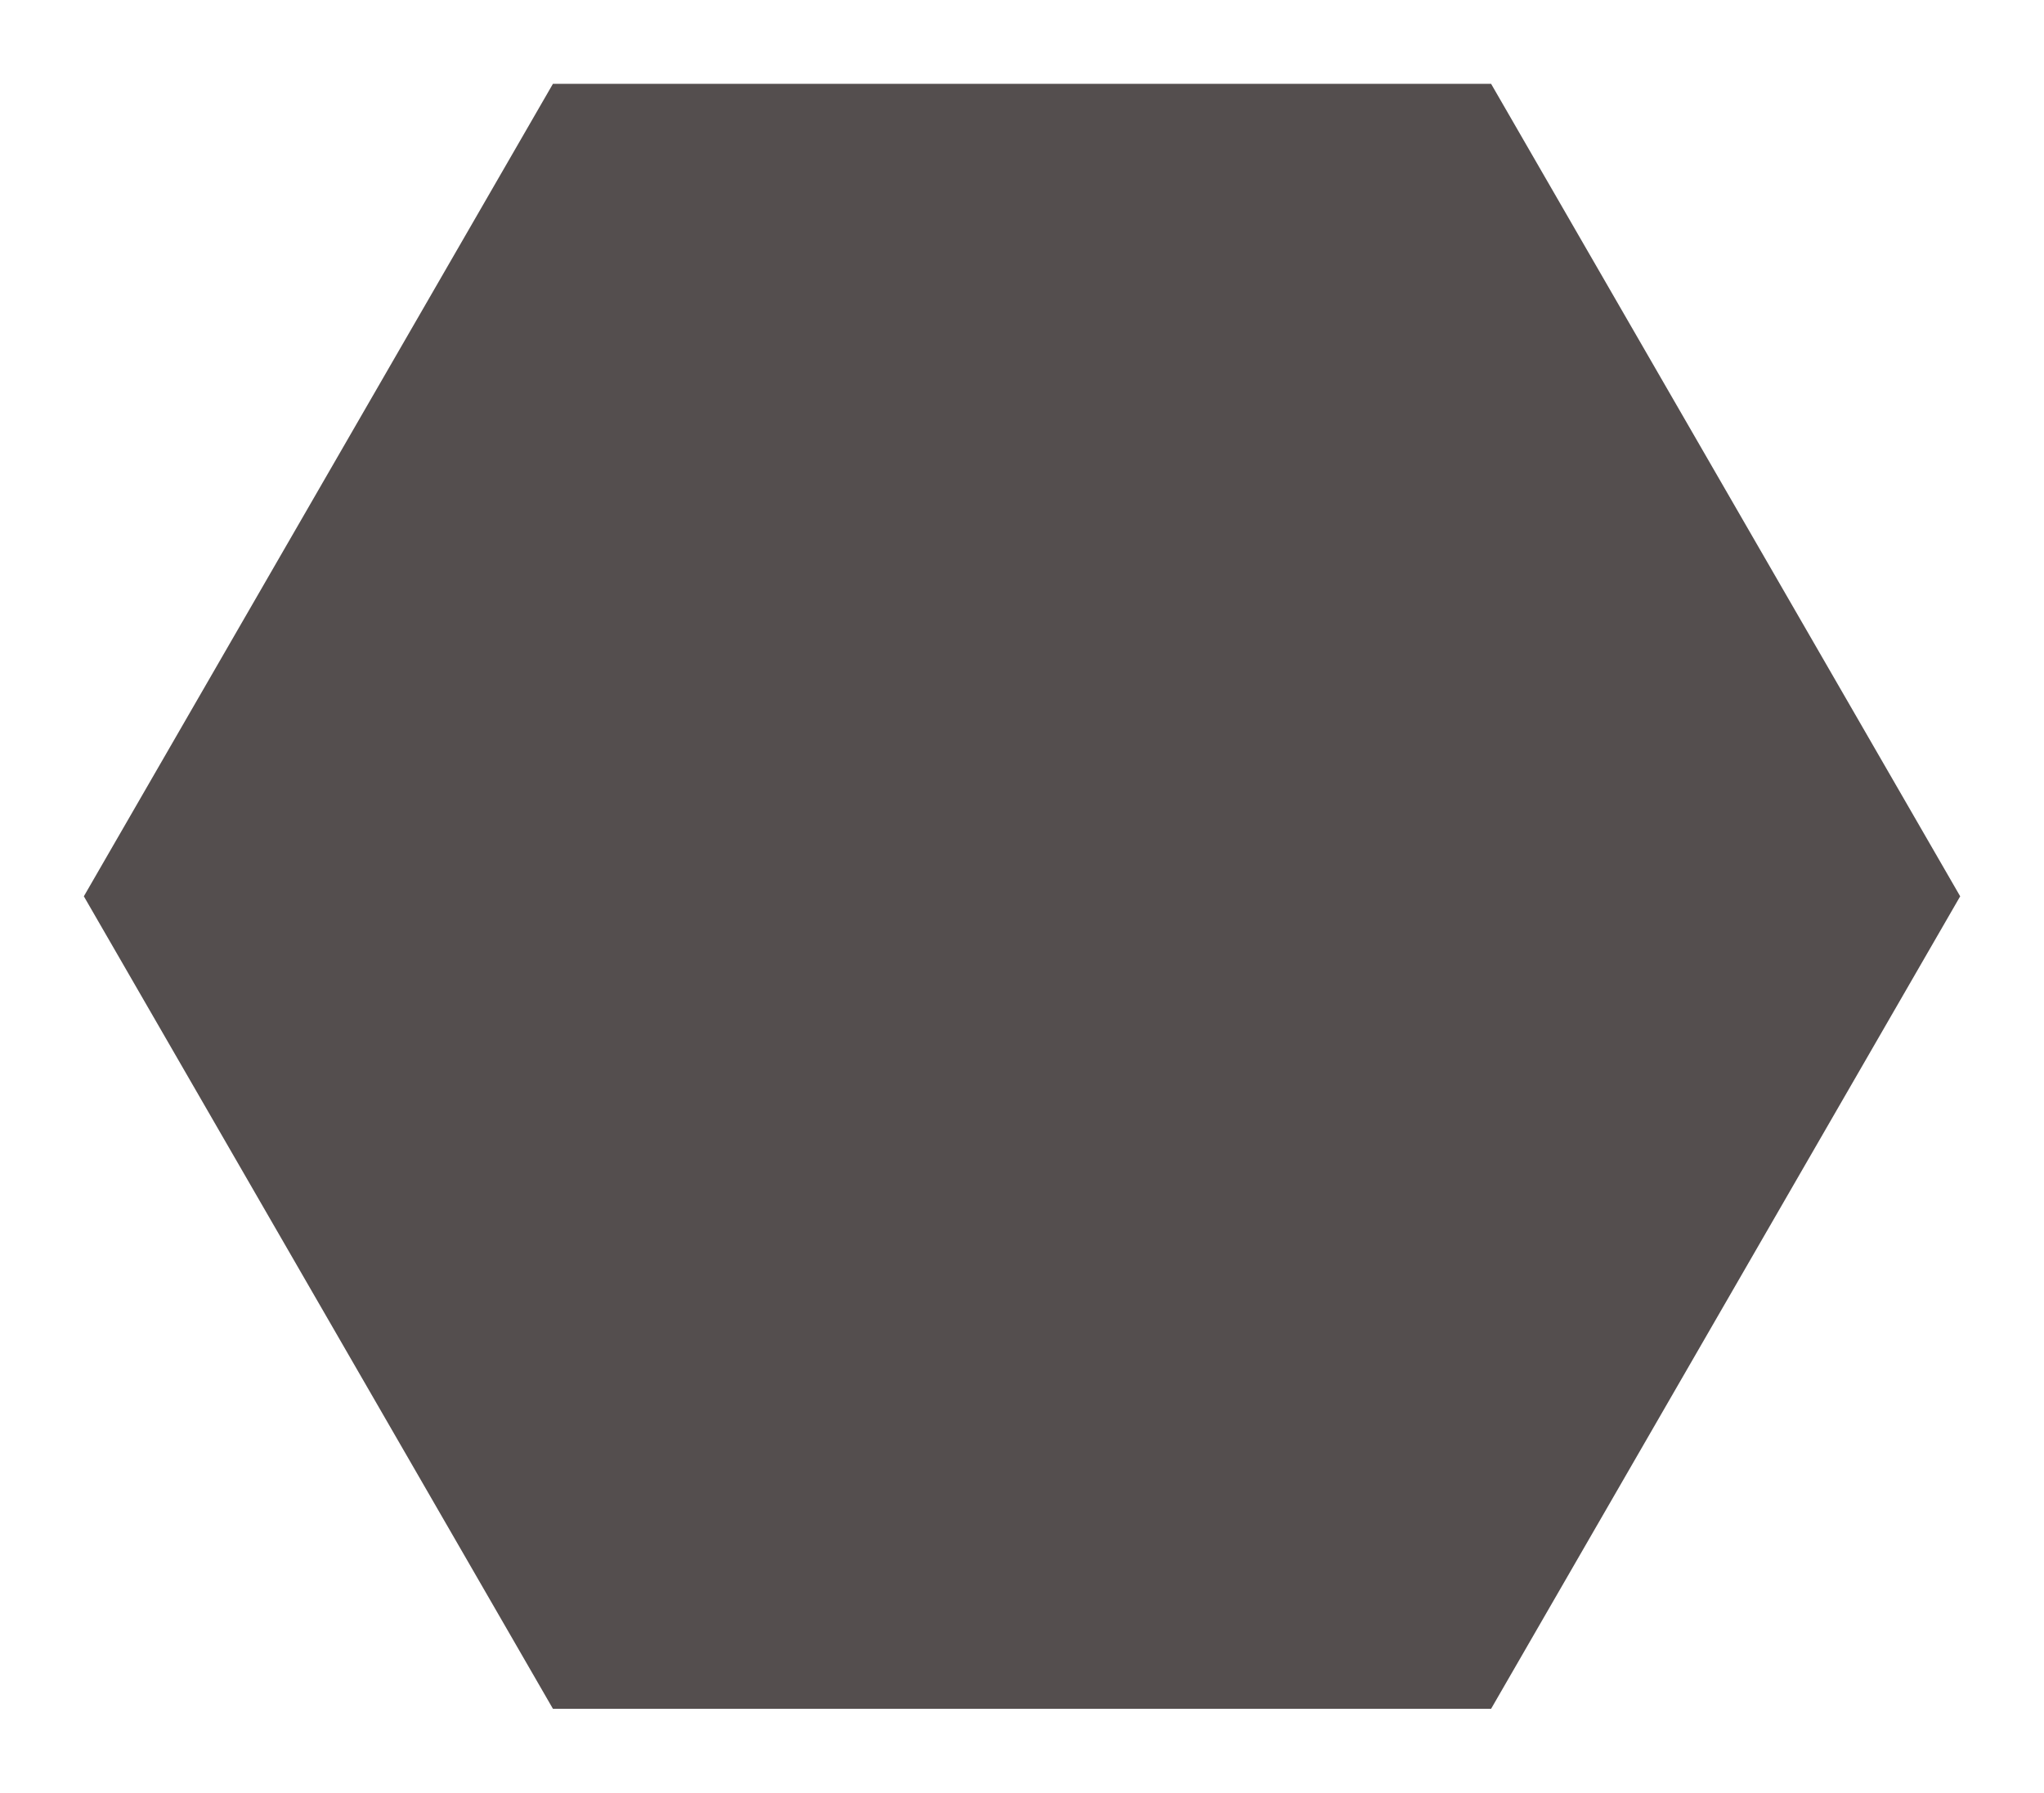 <svg xmlns="http://www.w3.org/2000/svg" xmlns:xlink="http://www.w3.org/1999/xlink" width="402.319" height="352.839" viewBox="0 0 402.319 352.839">
  <defs>
    <filter id="Path_41" x="0" y="0" width="402.319" height="352.839" filterUnits="userSpaceOnUse">
      <feOffset dx="6" dy="4" input="SourceAlpha"/>
      <feGaussianBlur stdDeviation="5.5" result="blur"/>
      <feFlood flood-opacity="0.651"/>
      <feComposite operator="in" in2="blur"/>
      <feComposite in="SourceGraphic"/>
    </filter>
  </defs>
  <g transform="matrix(1, 0, 0, 1, 0, 0)" filter="url(#Path_41)">
    <path id="Path_41-2" data-name="Path 41" d="M610.722,36.729H426.063l-92.33,159.92,92.33,159.92H610.722l92.33-159.92Z" transform="translate(-323.23 -24.23)" fill="#544e4e"/>
  </g>
</svg>
